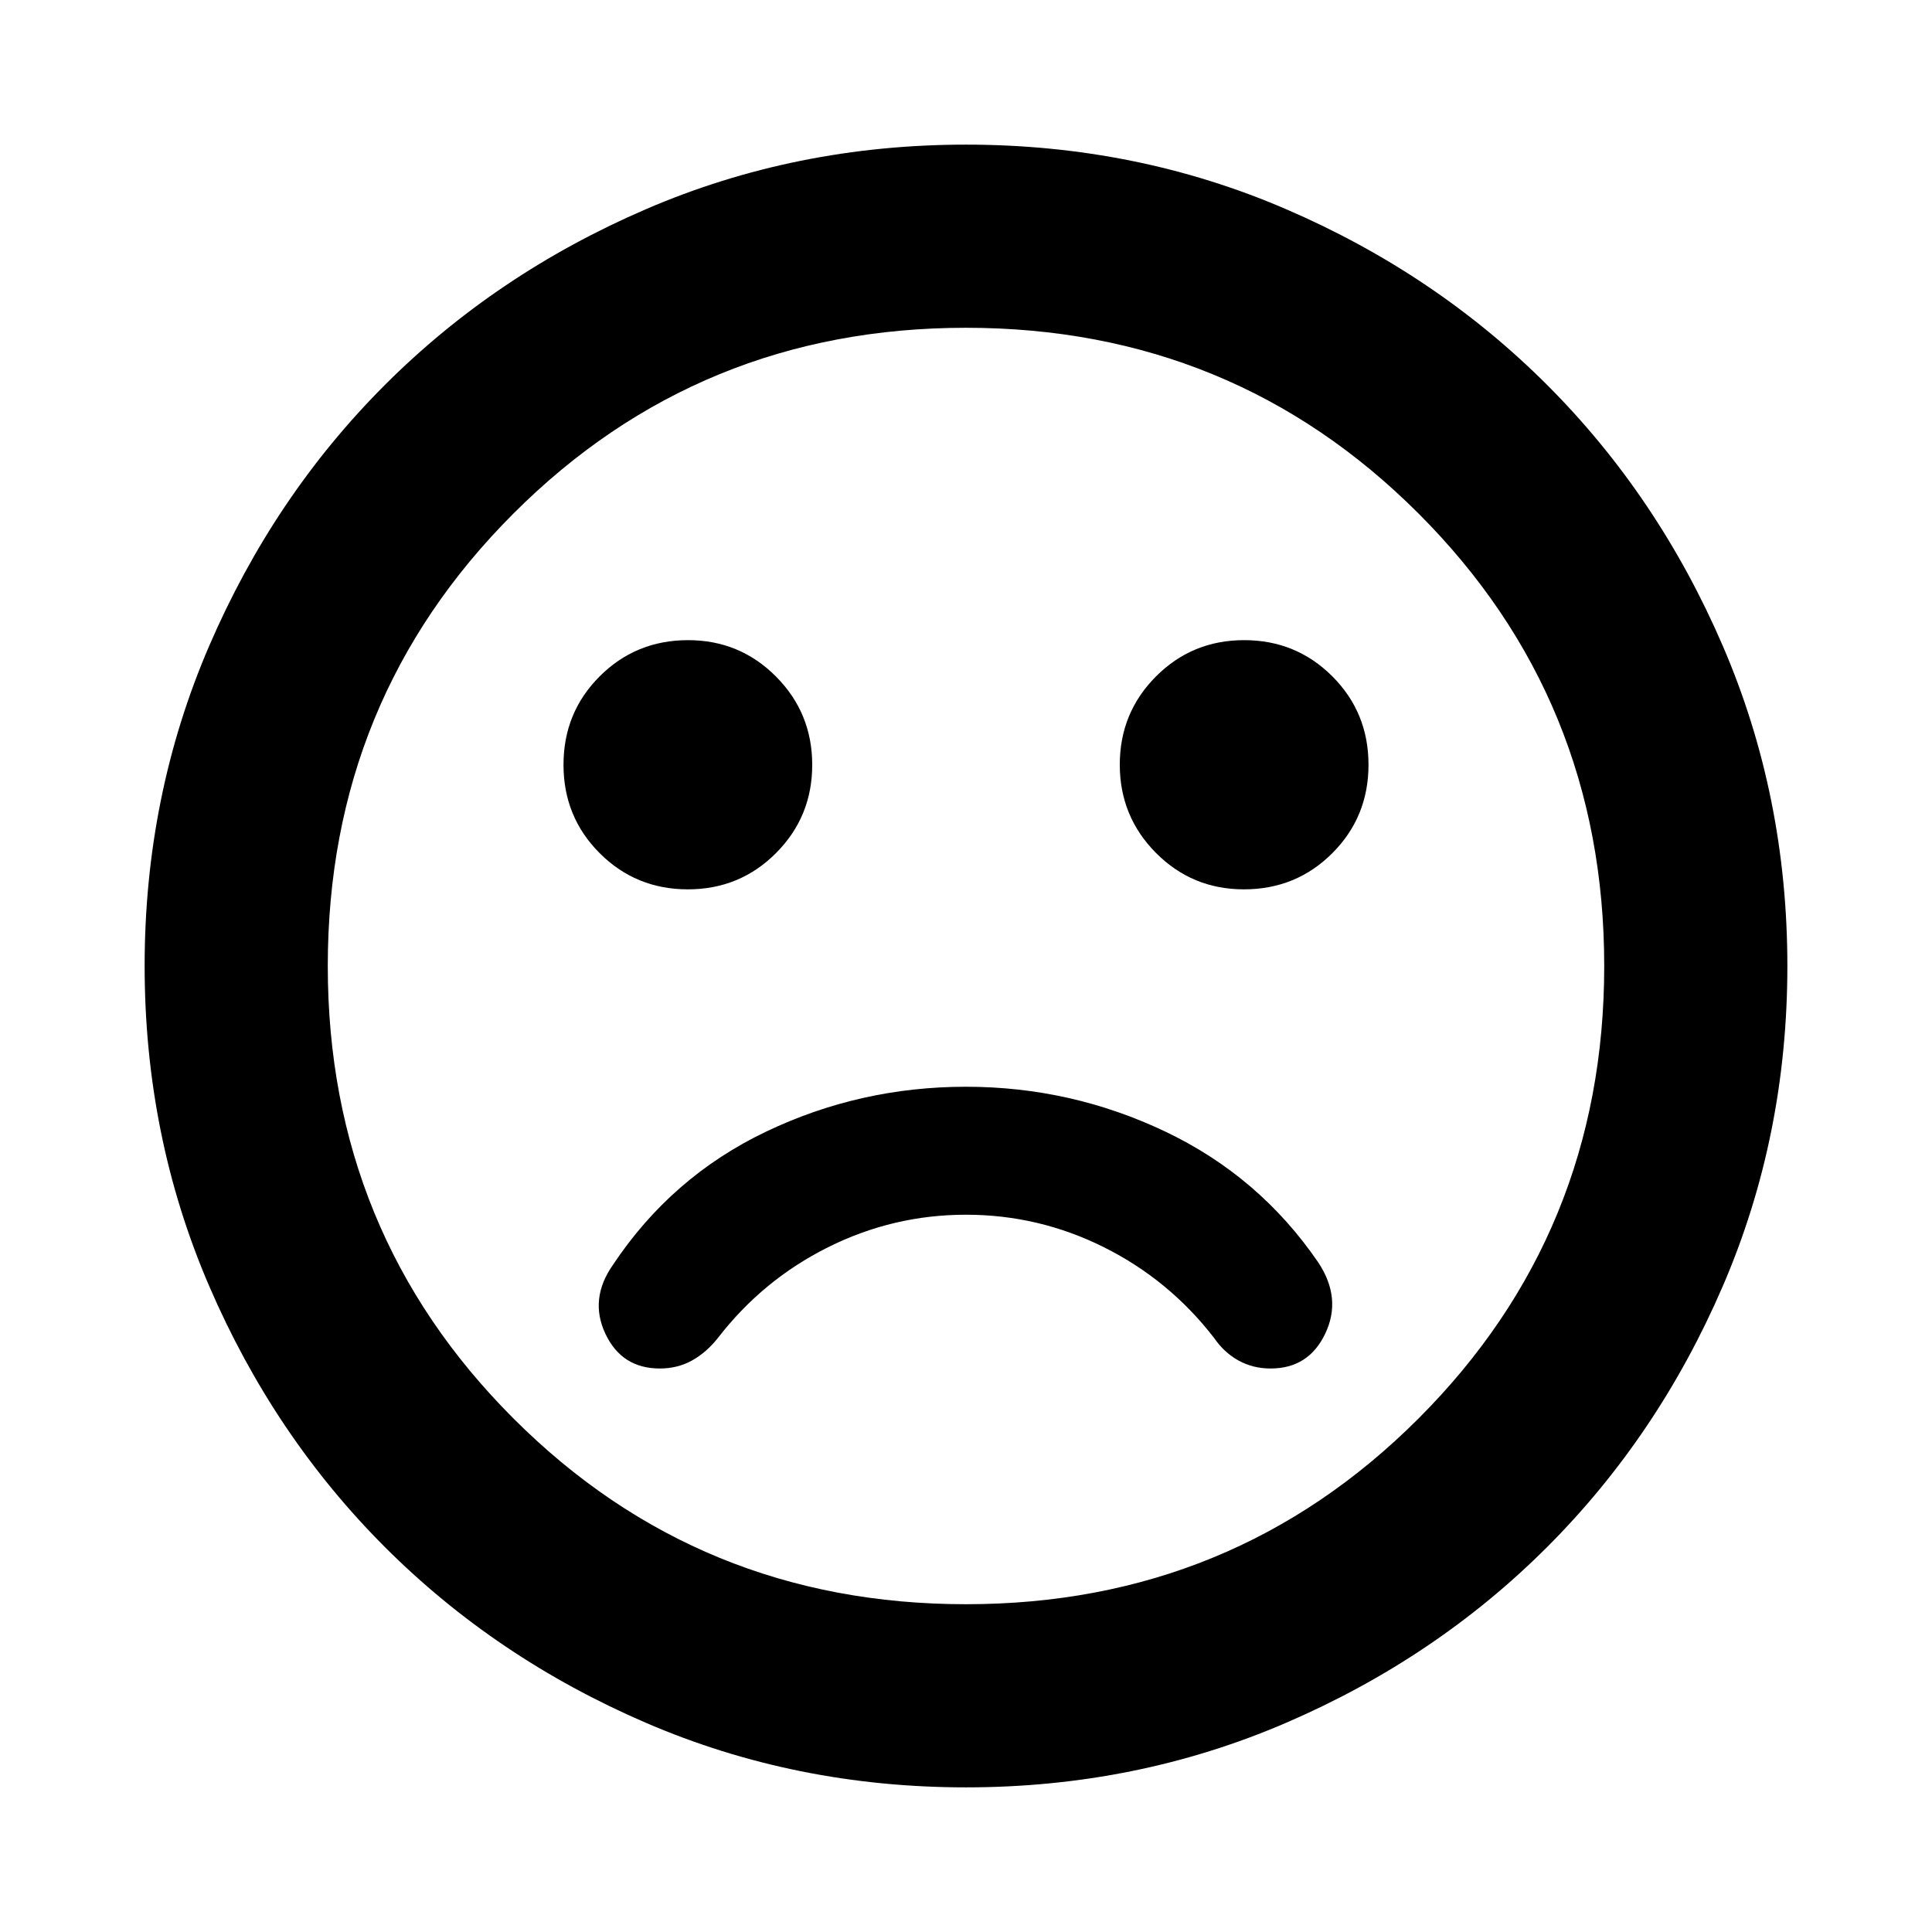 <svg aria-hidden="true" viewBox="0 -960 960 960" fill="currentColor">
  <path d="M480-420q-52.804 0-99.587 22.424t-75.783 65.989q-11.956 16.957-3.836 34.272Q308.913-280 327.87-280q8.82 0 15.986-3.978 7.166-3.979 12.883-11.218 22.283-28.847 54.672-45.032Q443.8-356.413 480-356.413q36.2 0 68.589 16.185 32.389 16.185 54.672 45.032 4.956 7.239 12.122 11.218Q622.55-280 631.37-280q18.956 0 27.195-17.457 8.239-17.456-3.478-35.173-29.239-42.805-76.048-65.087Q532.229-420 480-420Zm138.087-98.087q25.956 0 43.935-17.978Q680-554.043 680-580t-17.978-43.935q-17.979-17.978-43.816-17.978-25.836 0-43.815 18.041-17.978 18.042-17.978 43.816 0 25.773 17.988 43.871 17.988 18.098 43.686 18.098Zm-276.293 0q25.836 0 43.815-18.041 17.978-18.042 17.978-43.816 0-25.773-17.988-43.871-17.988-18.098-43.686-18.098-25.956 0-43.935 17.978Q280-605.957 280-580t17.978 43.935q17.979 17.978 43.816 17.978ZM479.98-71.869q-84.654 0-159.089-32.098t-129.63-87.294q-55.196-55.195-87.294-129.65-32.098-74.455-32.098-159.109 0-84.654 32.098-159.089t87.294-129.63q55.195-55.196 129.65-87.294 74.455-32.098 159.109-32.098 84.654 0 159.089 32.098t129.63 87.294q55.196 55.195 87.294 129.65 32.098 74.455 32.098 159.109 0 84.654-32.098 159.089t-87.294 129.63q-55.195 55.196-129.65 87.294-74.455 32.098-159.109 32.098ZM480-480Zm0 317.13q132.565 0 224.848-92.282Q797.13-347.435 797.13-480t-92.282-224.848Q612.565-797.13 480-797.13t-224.848 92.282Q162.87-612.565 162.87-480t92.282 224.848Q347.435-162.87 480-162.87Z"/>
</svg>
